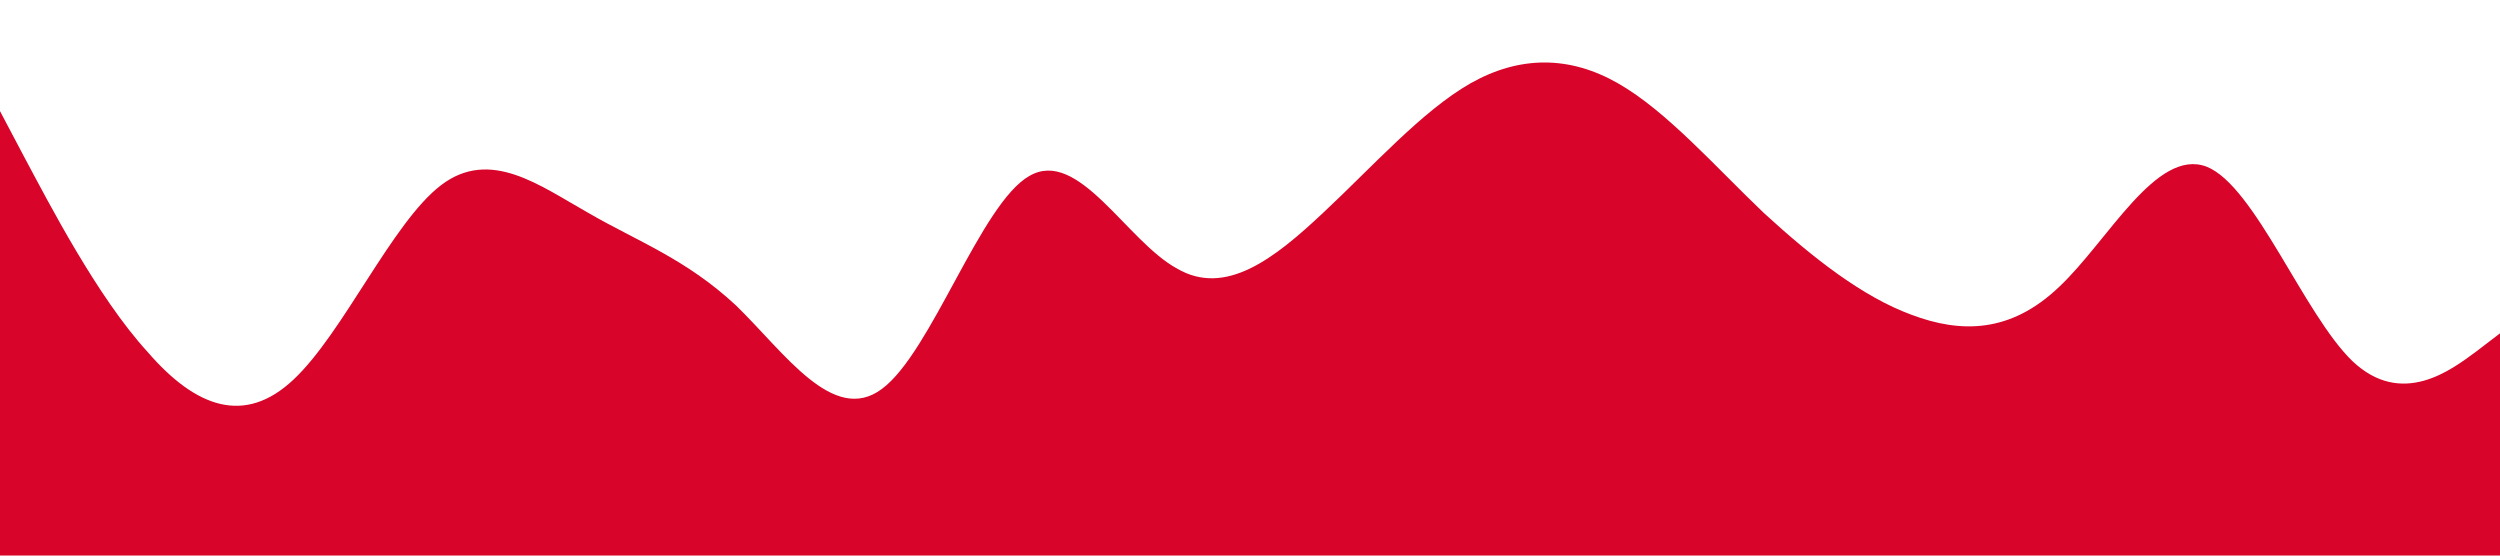 <?xml version="1.0" standalone="no"?><svg xmlns="http://www.w3.org/2000/svg" viewBox="0 0 1440 320"><path fill="#D90429" fill-opacity="1" d="M0,64L14.1,90.7C28.2,117,56,171,85,202.7C112.9,235,141,245,169,218.7C197.6,192,226,128,254,106.7C282.4,85,311,107,339,122.7C367.1,139,395,149,424,176C451.8,203,480,245,508,224C536.5,203,565,117,593,101.3C621.2,85,649,139,678,154.7C705.9,171,734,149,762,122.7C790.6,96,819,64,847,48C875.3,32,904,32,932,48C960,64,988,96,1016,122.7C1044.7,149,1073,171,1101,181.3C1129.4,192,1158,192,1186,165.3C1214.1,139,1242,85,1271,96C1298.8,107,1327,181,1355,208C1383.5,235,1412,213,1426,202.7L1440,192L1440,320L1425.9,320C1411.8,320,1384,320,1355,320C1327.1,320,1299,320,1271,320C1242.4,320,1214,320,1186,320C1157.6,320,1129,320,1101,320C1072.9,320,1045,320,1016,320C988.2,320,960,320,932,320C903.5,320,875,320,847,320C818.8,320,791,320,762,320C734.1,320,706,320,678,320C649.4,320,621,320,593,320C564.7,320,536,320,508,320C480,320,452,320,424,320C395.3,320,367,320,339,320C310.6,320,282,320,254,320C225.9,320,198,320,169,320C141.2,320,113,320,85,320C56.5,320,28,320,14,320L0,320Z"></path></svg>
